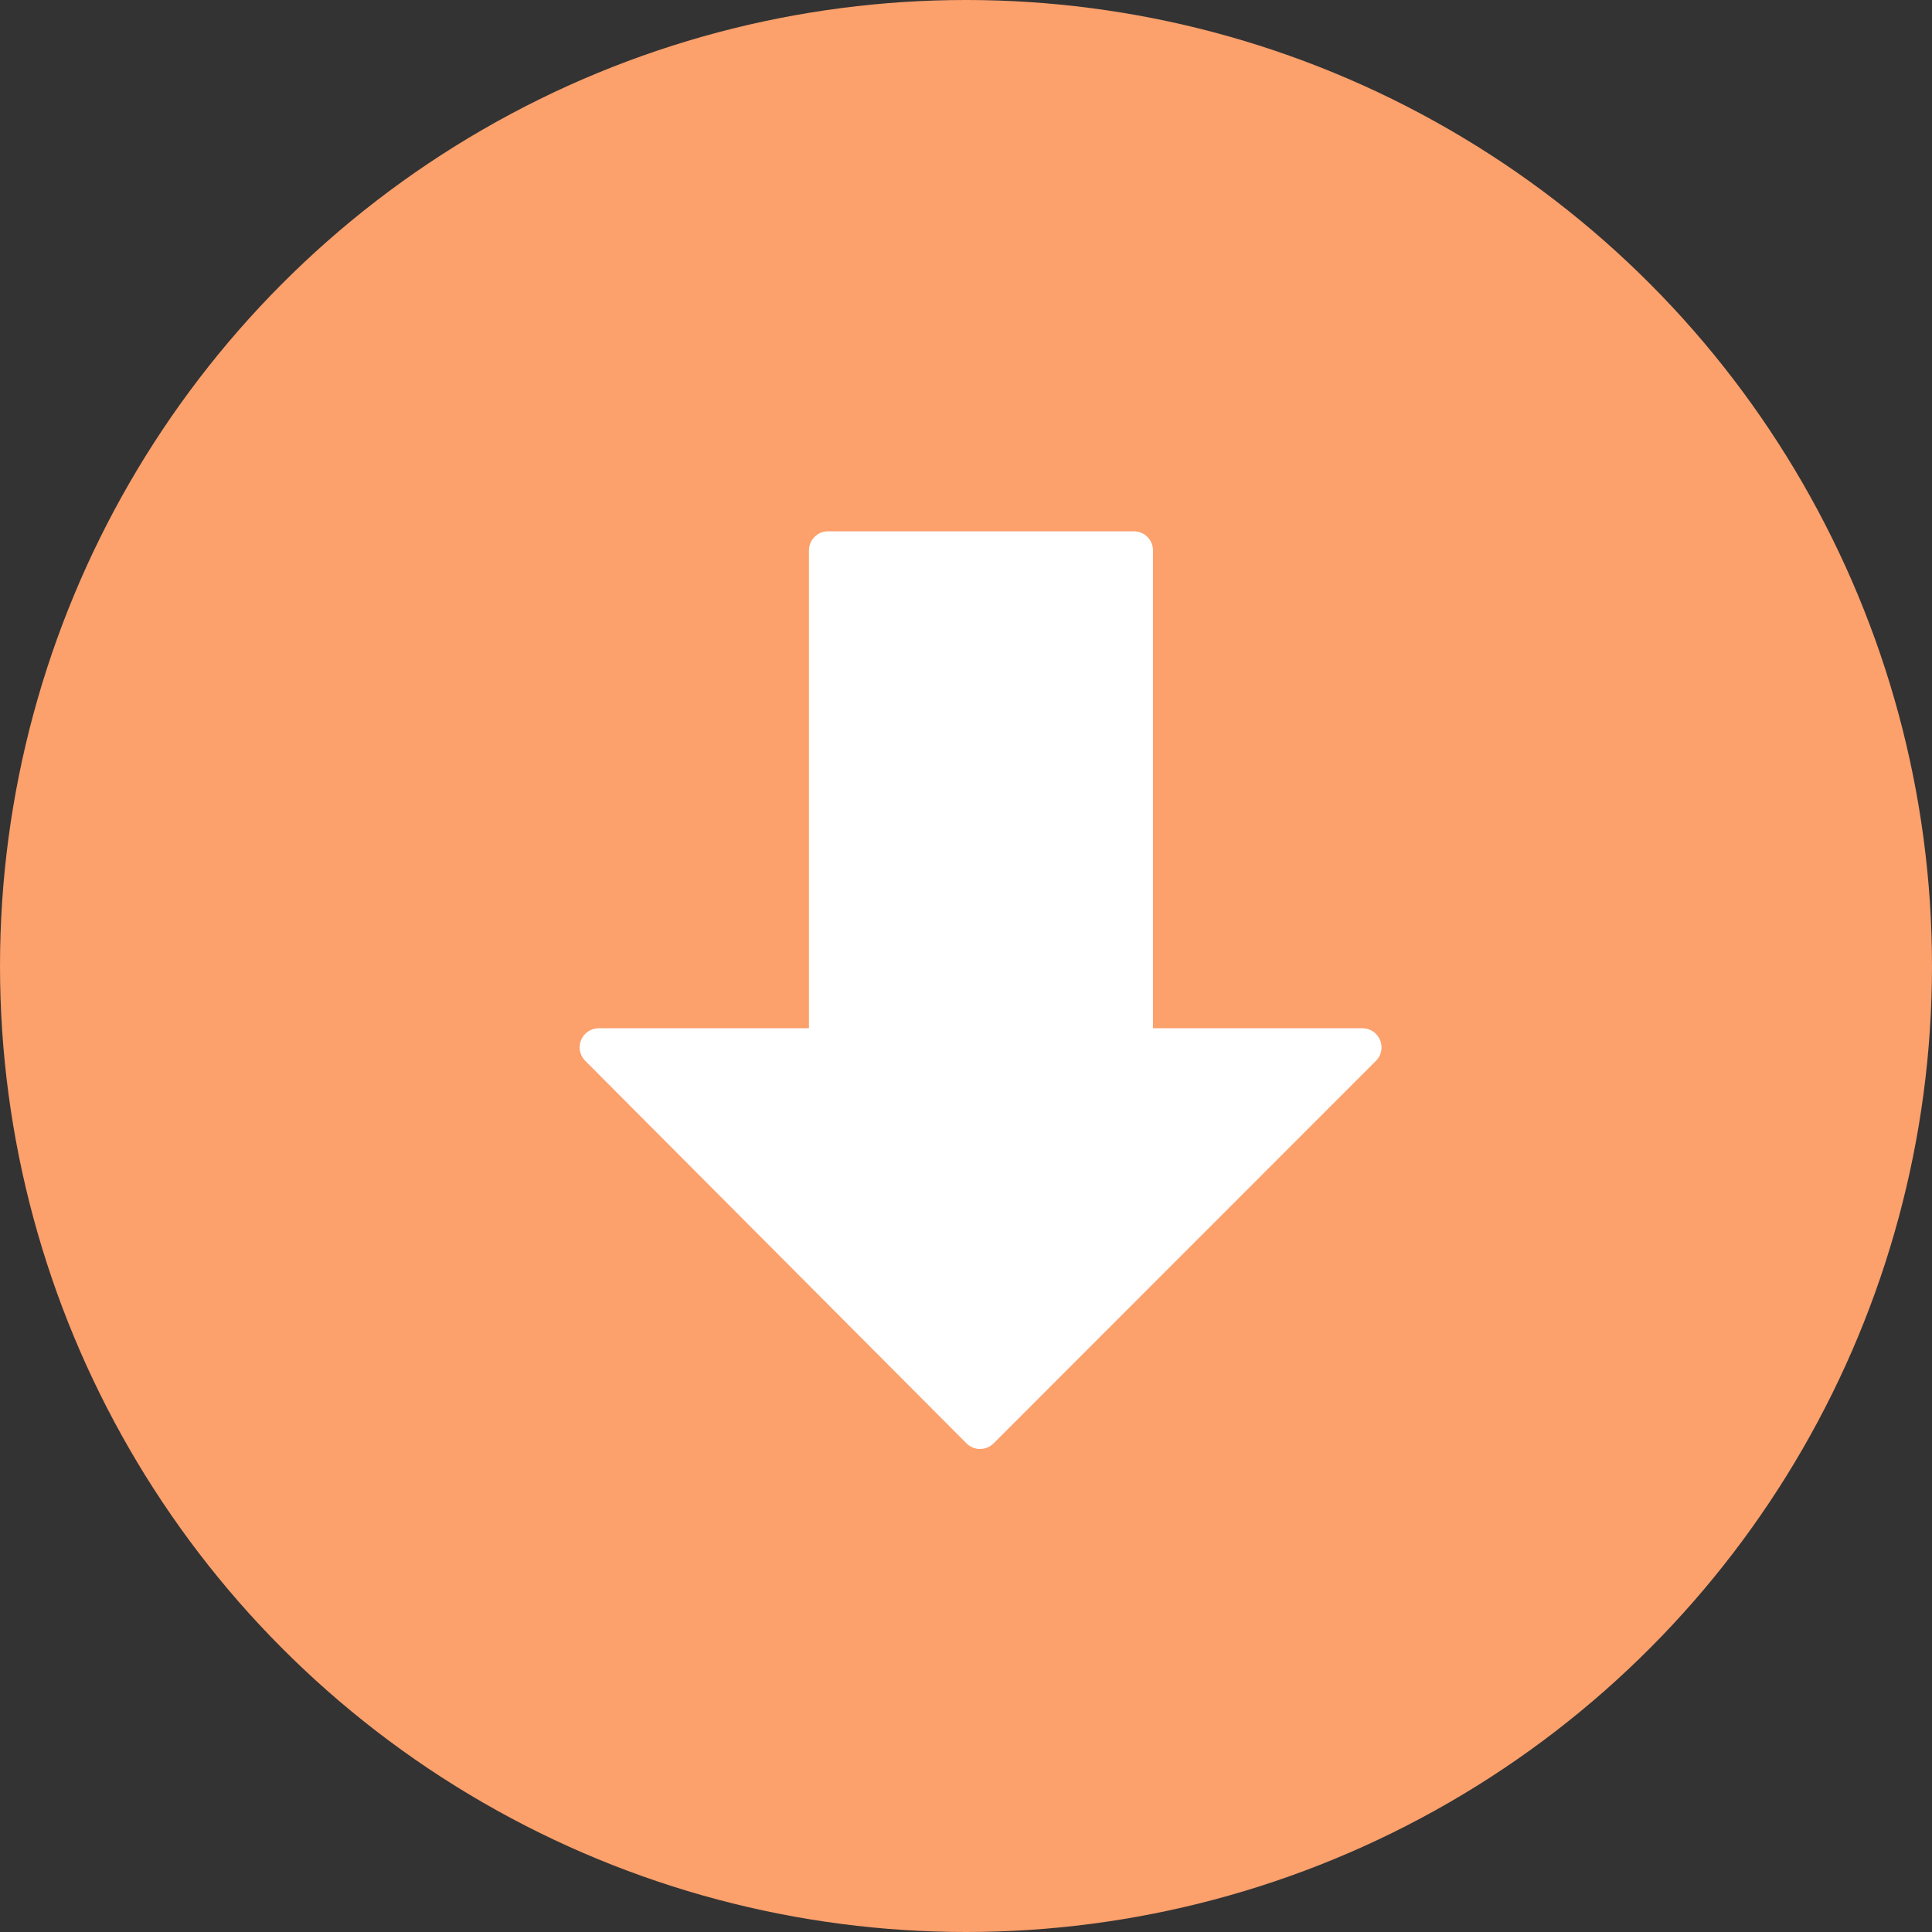 <svg width="43" height="43" viewBox="0 0 43 43" fill="none" xmlns="http://www.w3.org/2000/svg">
<rect x="0" y="0" width="43" height="43" fill="#333333" stroke="none"/>
<circle cx="21.5" cy="21.5" r="21.5" fill="#FCA06C"/>
<path d="M30.716 23.148C30.65 22.989 30.495 22.885 30.323 22.885H25.662V12.25C25.662 12.015 25.471 11.825 25.236 11.825H18.43C18.195 11.825 18.005 12.015 18.005 12.25V22.885H13.326C13.154 22.885 12.999 22.989 12.933 23.147C12.867 23.306 12.903 23.489 13.025 23.61L21.511 32.125C21.591 32.205 21.699 32.25 21.812 32.25C21.925 32.25 22.033 32.205 22.113 32.126L30.624 23.611C30.746 23.49 30.782 23.307 30.716 23.148Z" fill="white"/>
</svg>
